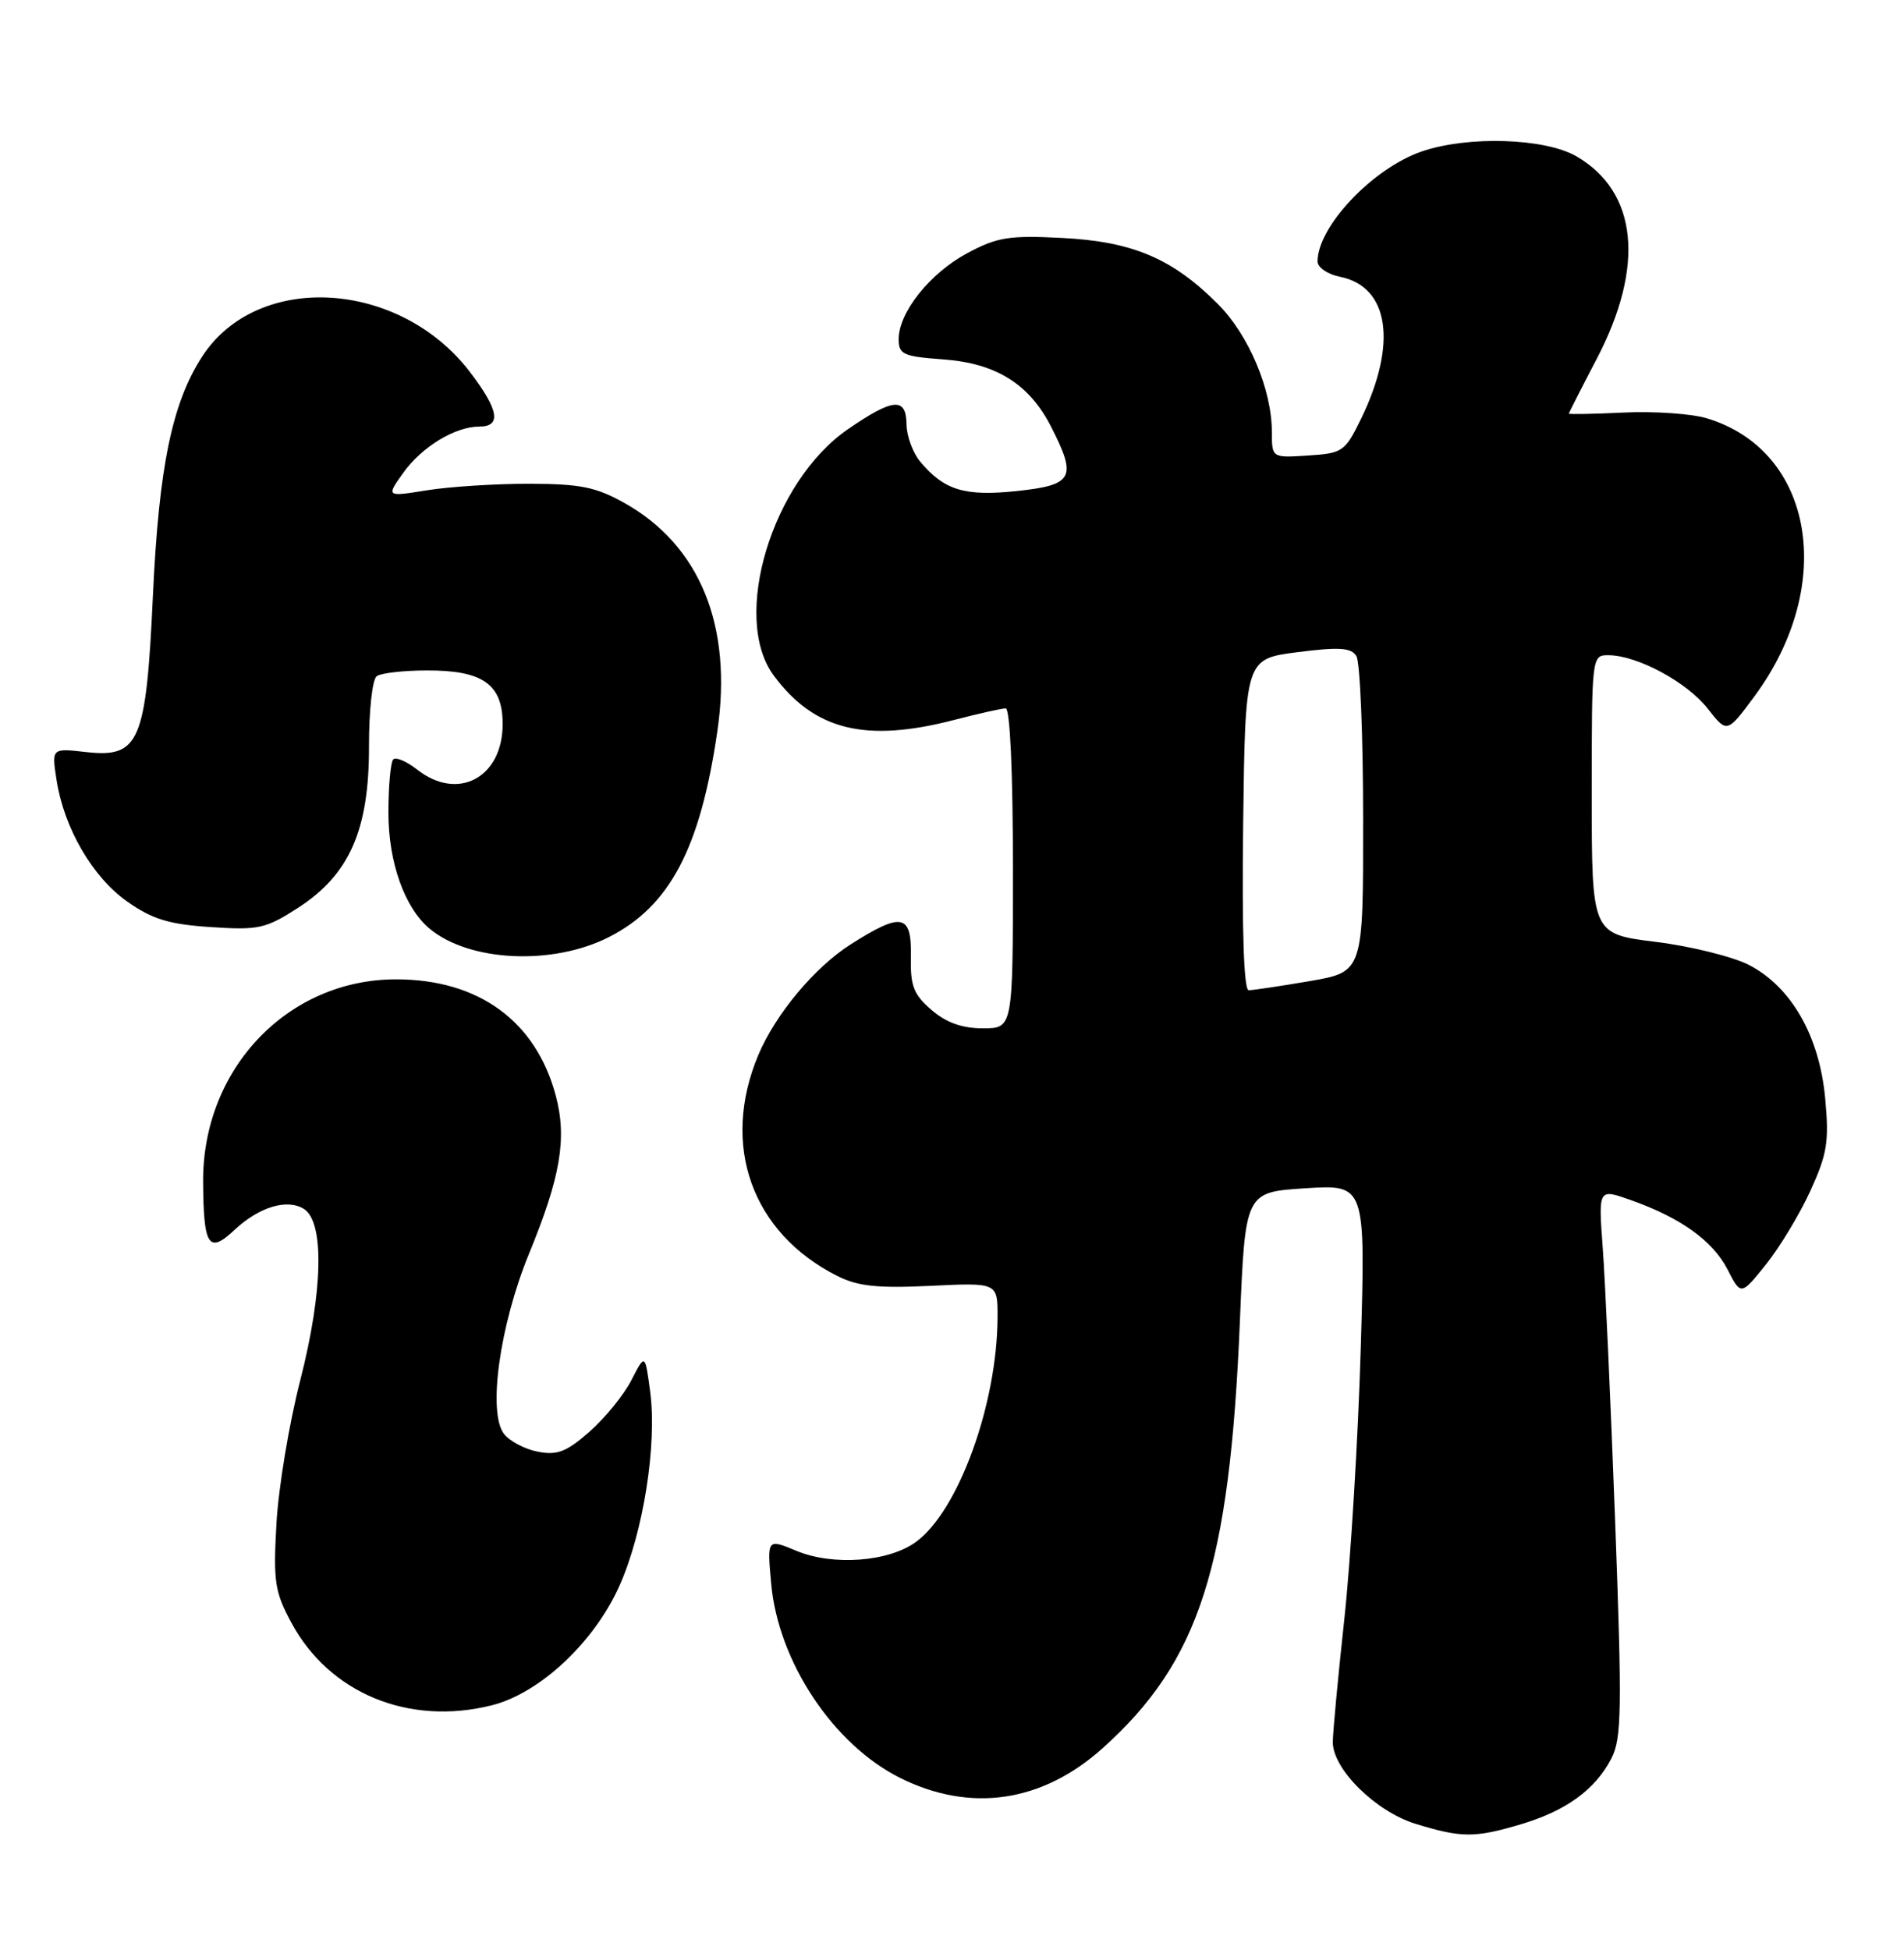 <?xml version="1.0" encoding="UTF-8" standalone="no"?>
<!DOCTYPE svg PUBLIC "-//W3C//DTD SVG 1.1//EN" "http://www.w3.org/Graphics/SVG/1.1/DTD/svg11.dtd" >
<svg xmlns="http://www.w3.org/2000/svg" xmlns:xlink="http://www.w3.org/1999/xlink" version="1.1" viewBox="0 0 250 256">
 <g >
 <path fill="currentColor"
d=" M 199.68 239.50 C 205.63 237.73 209.46 234.95 211.58 230.85 C 212.93 228.23 212.99 224.48 212.07 199.69 C 211.49 184.18 210.76 168.02 210.44 163.77 C 209.87 156.04 209.87 156.04 214.07 157.53 C 220.64 159.84 224.89 162.89 226.82 166.64 C 228.59 170.09 228.59 170.09 231.86 166.02 C 233.66 163.78 236.29 159.43 237.70 156.35 C 239.93 151.47 240.18 149.88 239.65 144.17 C 238.89 136.00 235.20 129.56 229.64 126.68 C 227.51 125.59 222.00 124.22 217.39 123.65 C 209.00 122.61 209.00 122.61 209.00 104.30 C 209.00 86.00 209.00 86.00 211.25 86.02 C 215.02 86.06 221.51 89.56 224.22 93.02 C 226.77 96.28 226.77 96.28 230.38 91.39 C 241.18 76.75 238.14 59.12 224.09 54.91 C 222.09 54.31 217.20 53.97 213.22 54.16 C 209.25 54.35 206.00 54.41 206.00 54.30 C 206.00 54.19 207.65 50.94 209.67 47.08 C 216.01 34.94 215.03 25.20 207.00 20.53 C 202.85 18.12 192.72 17.80 186.66 19.89 C 180.23 22.11 173.00 29.74 173.00 34.33 C 173.00 35.11 174.33 36.02 175.95 36.34 C 182.41 37.63 183.51 45.13 178.70 55.00 C 176.60 59.30 176.29 59.51 171.75 59.80 C 167.00 60.11 167.00 60.11 167.00 56.73 C 167.00 51.16 163.97 43.97 159.90 39.90 C 153.92 33.92 148.72 31.72 139.50 31.24 C 132.49 30.88 130.94 31.13 127.00 33.24 C 122.10 35.87 118.00 41.00 118.00 44.53 C 118.00 46.53 118.59 46.80 123.82 47.18 C 130.78 47.68 135.15 50.41 138.02 56.04 C 141.43 62.72 140.93 63.67 133.57 64.46 C 126.67 65.19 123.98 64.38 120.82 60.60 C 119.86 59.45 119.05 57.26 119.03 55.75 C 118.99 52.12 117.32 52.24 111.36 56.33 C 101.36 63.19 95.96 81.07 101.59 88.68 C 106.94 95.89 113.67 97.54 125.34 94.50 C 128.51 93.68 131.53 93.00 132.05 93.00 C 132.62 93.00 133.00 101.38 133.00 114.00 C 133.00 135.00 133.00 135.00 129.06 135.00 C 126.33 135.00 124.25 134.26 122.31 132.59 C 119.95 130.56 119.52 129.43 119.60 125.59 C 119.71 119.97 118.43 119.71 111.74 123.95 C 106.98 126.97 101.83 133.13 99.57 138.50 C 94.60 150.34 98.70 161.84 109.92 167.50 C 112.63 168.87 115.18 169.14 122.17 168.81 C 131.00 168.38 131.00 168.38 130.98 172.94 C 130.94 184.31 125.86 198.32 120.29 202.41 C 116.71 205.05 109.38 205.60 104.58 203.60 C 100.72 201.99 100.72 201.99 101.26 207.92 C 102.19 218.16 109.41 229.03 118.19 233.41 C 127.45 238.02 136.85 236.63 144.81 229.48 C 157.49 218.08 161.46 205.72 162.80 173.50 C 163.50 156.50 163.50 156.50 171.40 156.00 C 179.30 155.50 179.30 155.50 178.67 177.00 C 178.32 188.82 177.35 204.80 176.52 212.50 C 175.68 220.20 175.00 227.50 175.00 228.72 C 175.00 232.26 180.63 237.82 185.85 239.43 C 191.90 241.29 193.62 241.30 199.68 239.50 Z  M 64.59 223.87 C 70.87 222.29 78.00 215.62 81.32 208.22 C 84.46 201.23 86.29 189.68 85.37 182.71 C 84.70 177.69 84.70 177.69 82.90 181.20 C 81.92 183.12 79.44 186.16 77.41 187.95 C 74.37 190.62 73.16 191.08 70.61 190.58 C 68.90 190.25 66.90 189.19 66.17 188.24 C 64.02 185.42 65.61 173.97 69.47 164.57 C 73.61 154.49 74.46 149.45 72.98 143.86 C 70.37 134.05 62.85 128.57 52.00 128.57 C 37.79 128.57 26.60 140.30 26.67 155.11 C 26.72 163.64 27.38 164.66 30.80 161.46 C 34.02 158.45 37.71 157.33 39.90 158.71 C 42.61 160.40 42.42 169.49 39.44 181.14 C 37.97 186.84 36.56 195.32 36.30 200.00 C 35.87 207.61 36.07 208.97 38.24 213.00 C 43.23 222.30 53.69 226.62 64.59 223.87 Z  M 79.98 123.01 C 87.96 118.94 91.95 111.36 94.19 96.00 C 96.22 82.15 91.90 71.57 81.95 66.01 C 78.25 63.94 76.15 63.52 69.50 63.51 C 65.10 63.50 59.07 63.89 56.10 64.36 C 50.70 65.23 50.70 65.23 52.93 62.10 C 55.37 58.67 59.75 56.00 62.95 56.00 C 65.87 56.00 65.49 53.80 61.73 48.87 C 52.48 36.73 33.84 35.62 26.57 46.77 C 22.60 52.86 20.87 61.24 20.08 78.15 C 19.19 97.47 18.31 99.52 11.29 98.73 C 6.78 98.22 6.78 98.22 7.42 102.36 C 8.39 108.69 12.14 115.16 16.72 118.37 C 20.00 120.68 22.19 121.35 27.66 121.71 C 33.94 122.13 34.88 121.92 39.11 119.20 C 45.89 114.82 48.47 108.97 48.45 98.00 C 48.44 93.27 48.89 89.17 49.47 88.77 C 50.03 88.36 52.99 88.02 56.03 88.02 C 63.40 87.99 66.00 89.83 66.00 95.06 C 66.00 102.10 60.11 105.24 54.77 101.03 C 53.39 99.95 51.98 99.35 51.63 99.70 C 51.29 100.05 51.00 103.20 51.00 106.71 C 51.00 113.21 53.13 119.20 56.42 121.93 C 61.66 126.28 72.59 126.78 79.98 123.01 Z  M 163.23 108.25 C 163.50 86.50 163.50 86.50 170.36 85.62 C 175.83 84.92 177.40 85.02 178.09 86.12 C 178.58 86.88 178.98 96.52 178.98 107.55 C 179.00 127.59 179.00 127.59 171.98 128.80 C 168.12 129.46 164.51 130.00 163.96 130.00 C 163.32 130.00 163.06 122.28 163.23 108.25 Z "/>
</g>
</svg>